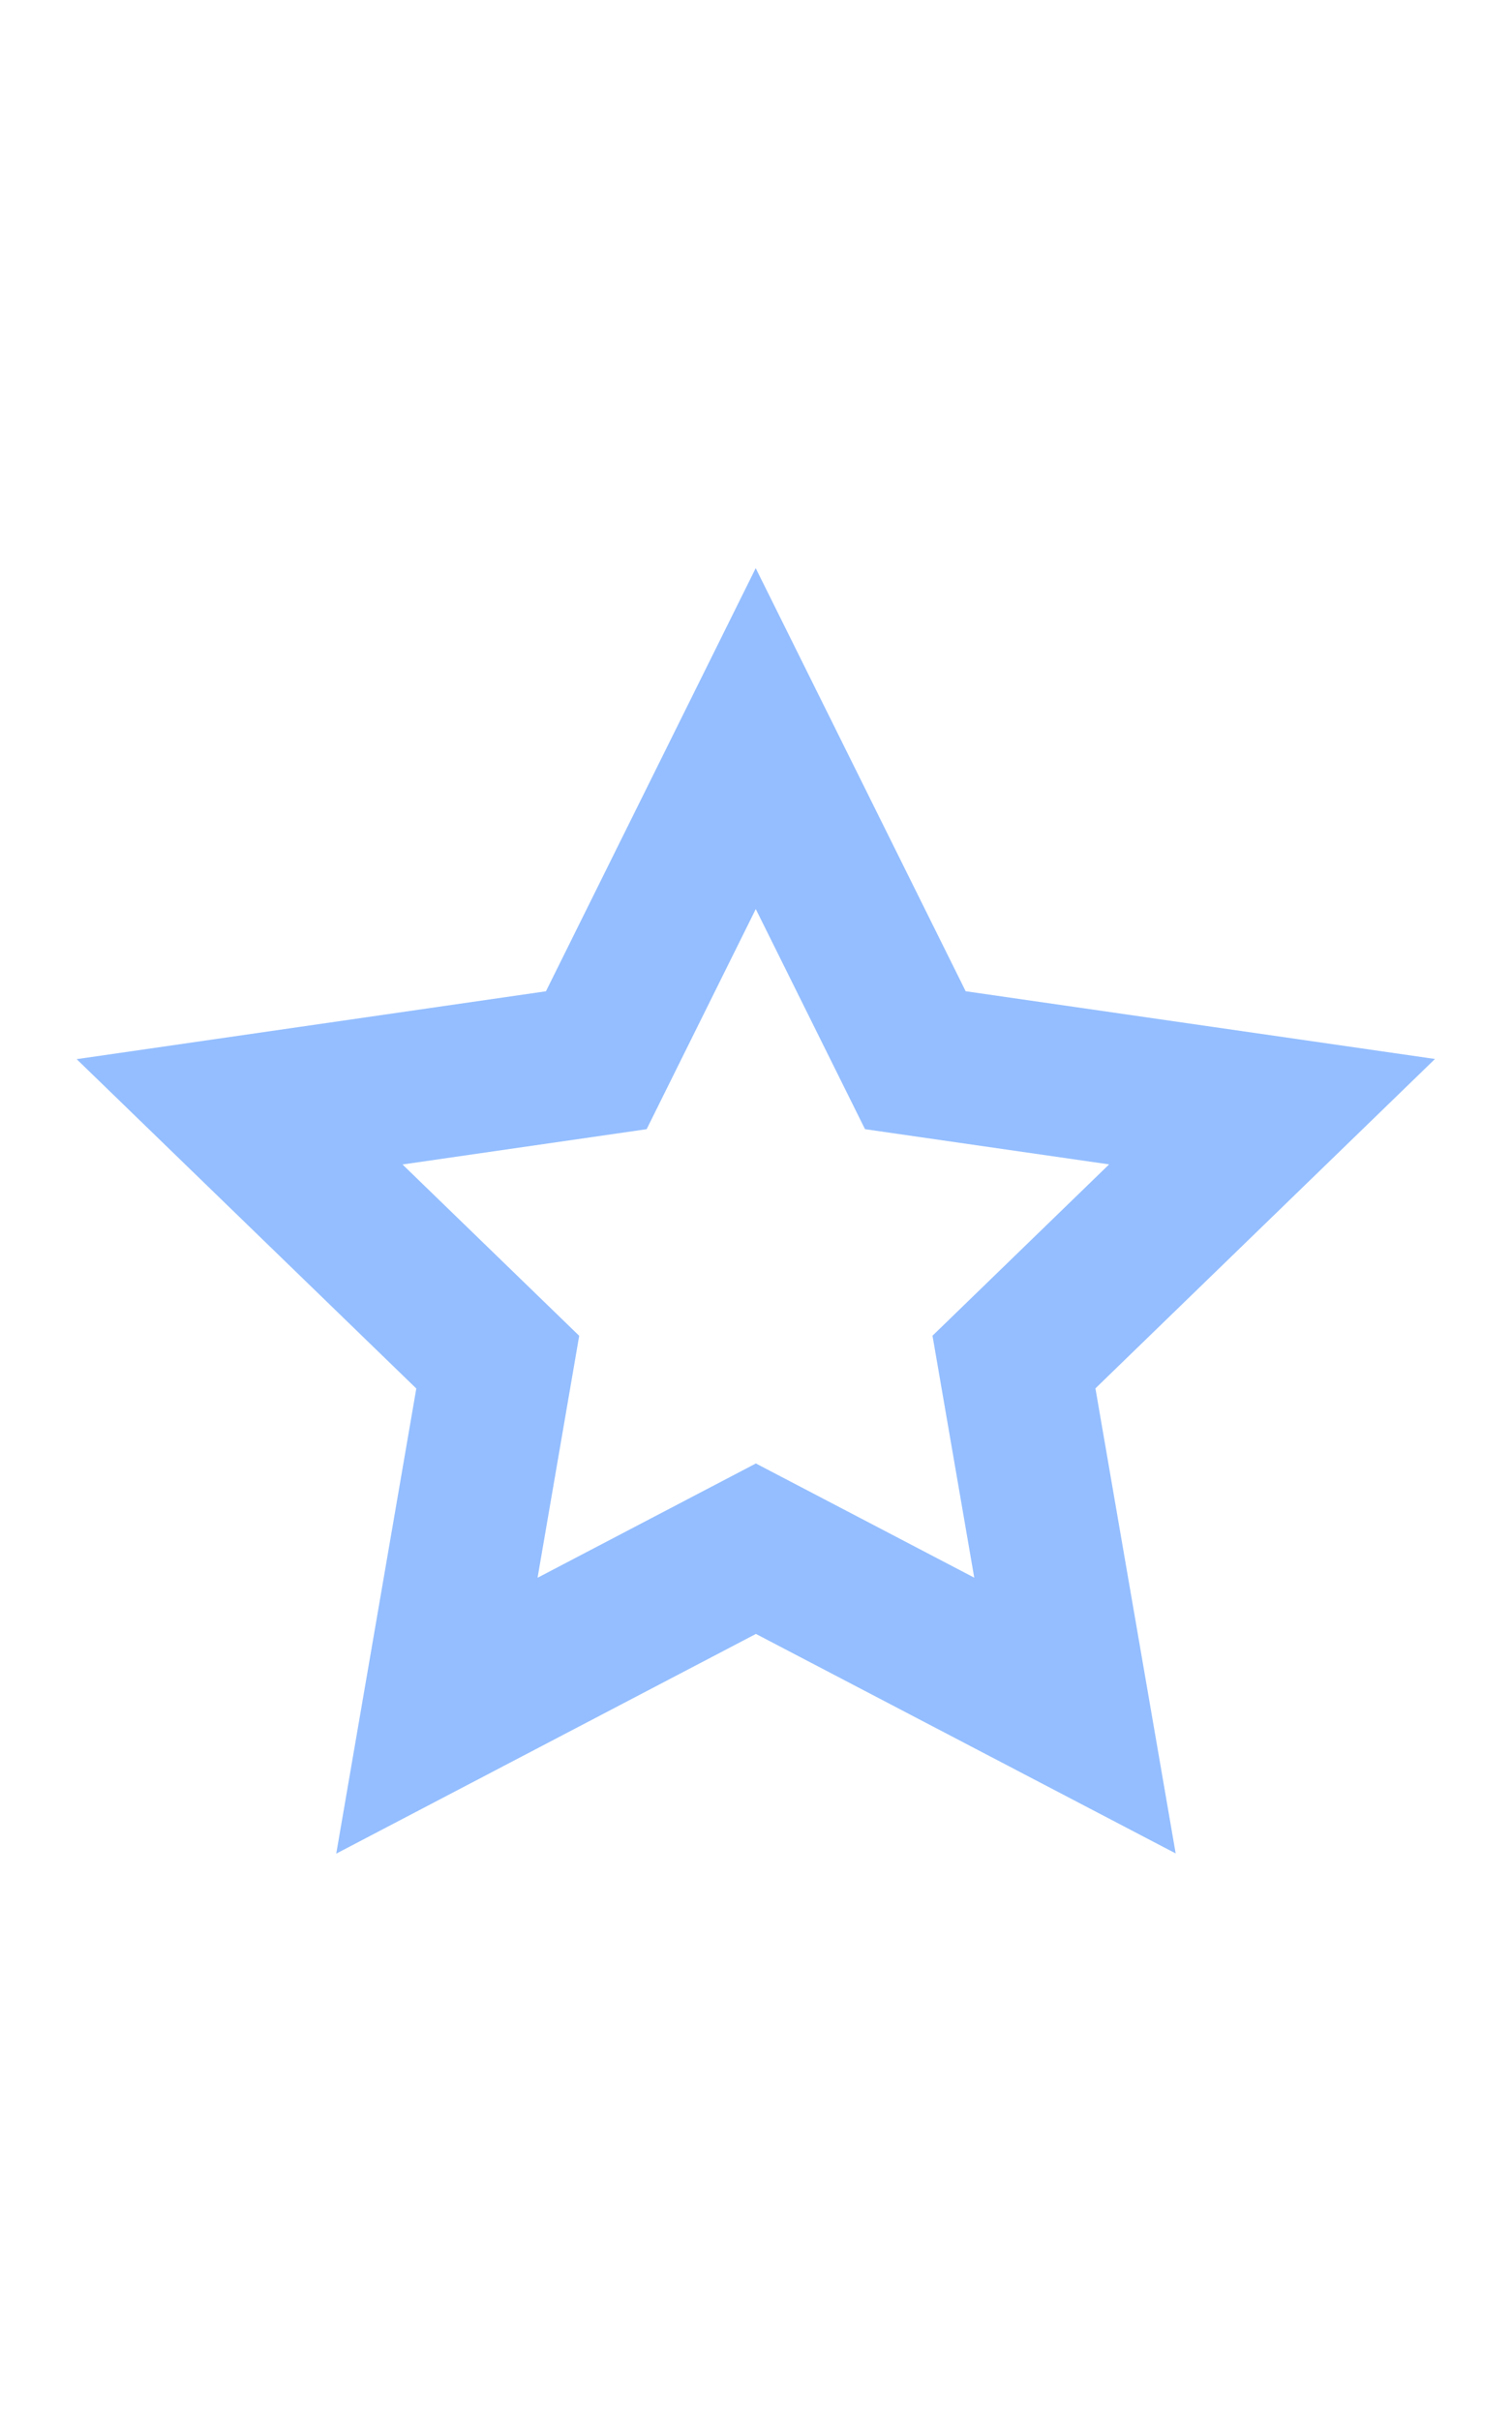 <svg xmlns="http://www.w3.org/2000/svg" xmlns:svg="http://www.w3.org/2000/svg" id="SVGRoot" width="10" height="16" version="1.1" viewBox="0 0 10 16"><g id="layer1" transform="translate(0,-8)"><path style="opacity:.5;fill:none;fill-opacity:.533;fill-rule:nonzero;stroke:#2a7fff;stroke-width:1.676;stroke-linecap:butt;stroke-linejoin:miter;stroke-miterlimit:4;stroke-dasharray:none;stroke-opacity:1;paint-order:normal" id="path2081" d="M 14,16 10.427,17.763 9.854,21.706 7.073,18.853 3.146,19.527 5,16 3.146,12.473 l 3.927,0.674 2.781,-2.853 0.573,3.943 z" transform="matrix(0.569,-0.184,0.185,0.566,-2.513,8.87)"/></g></svg>
